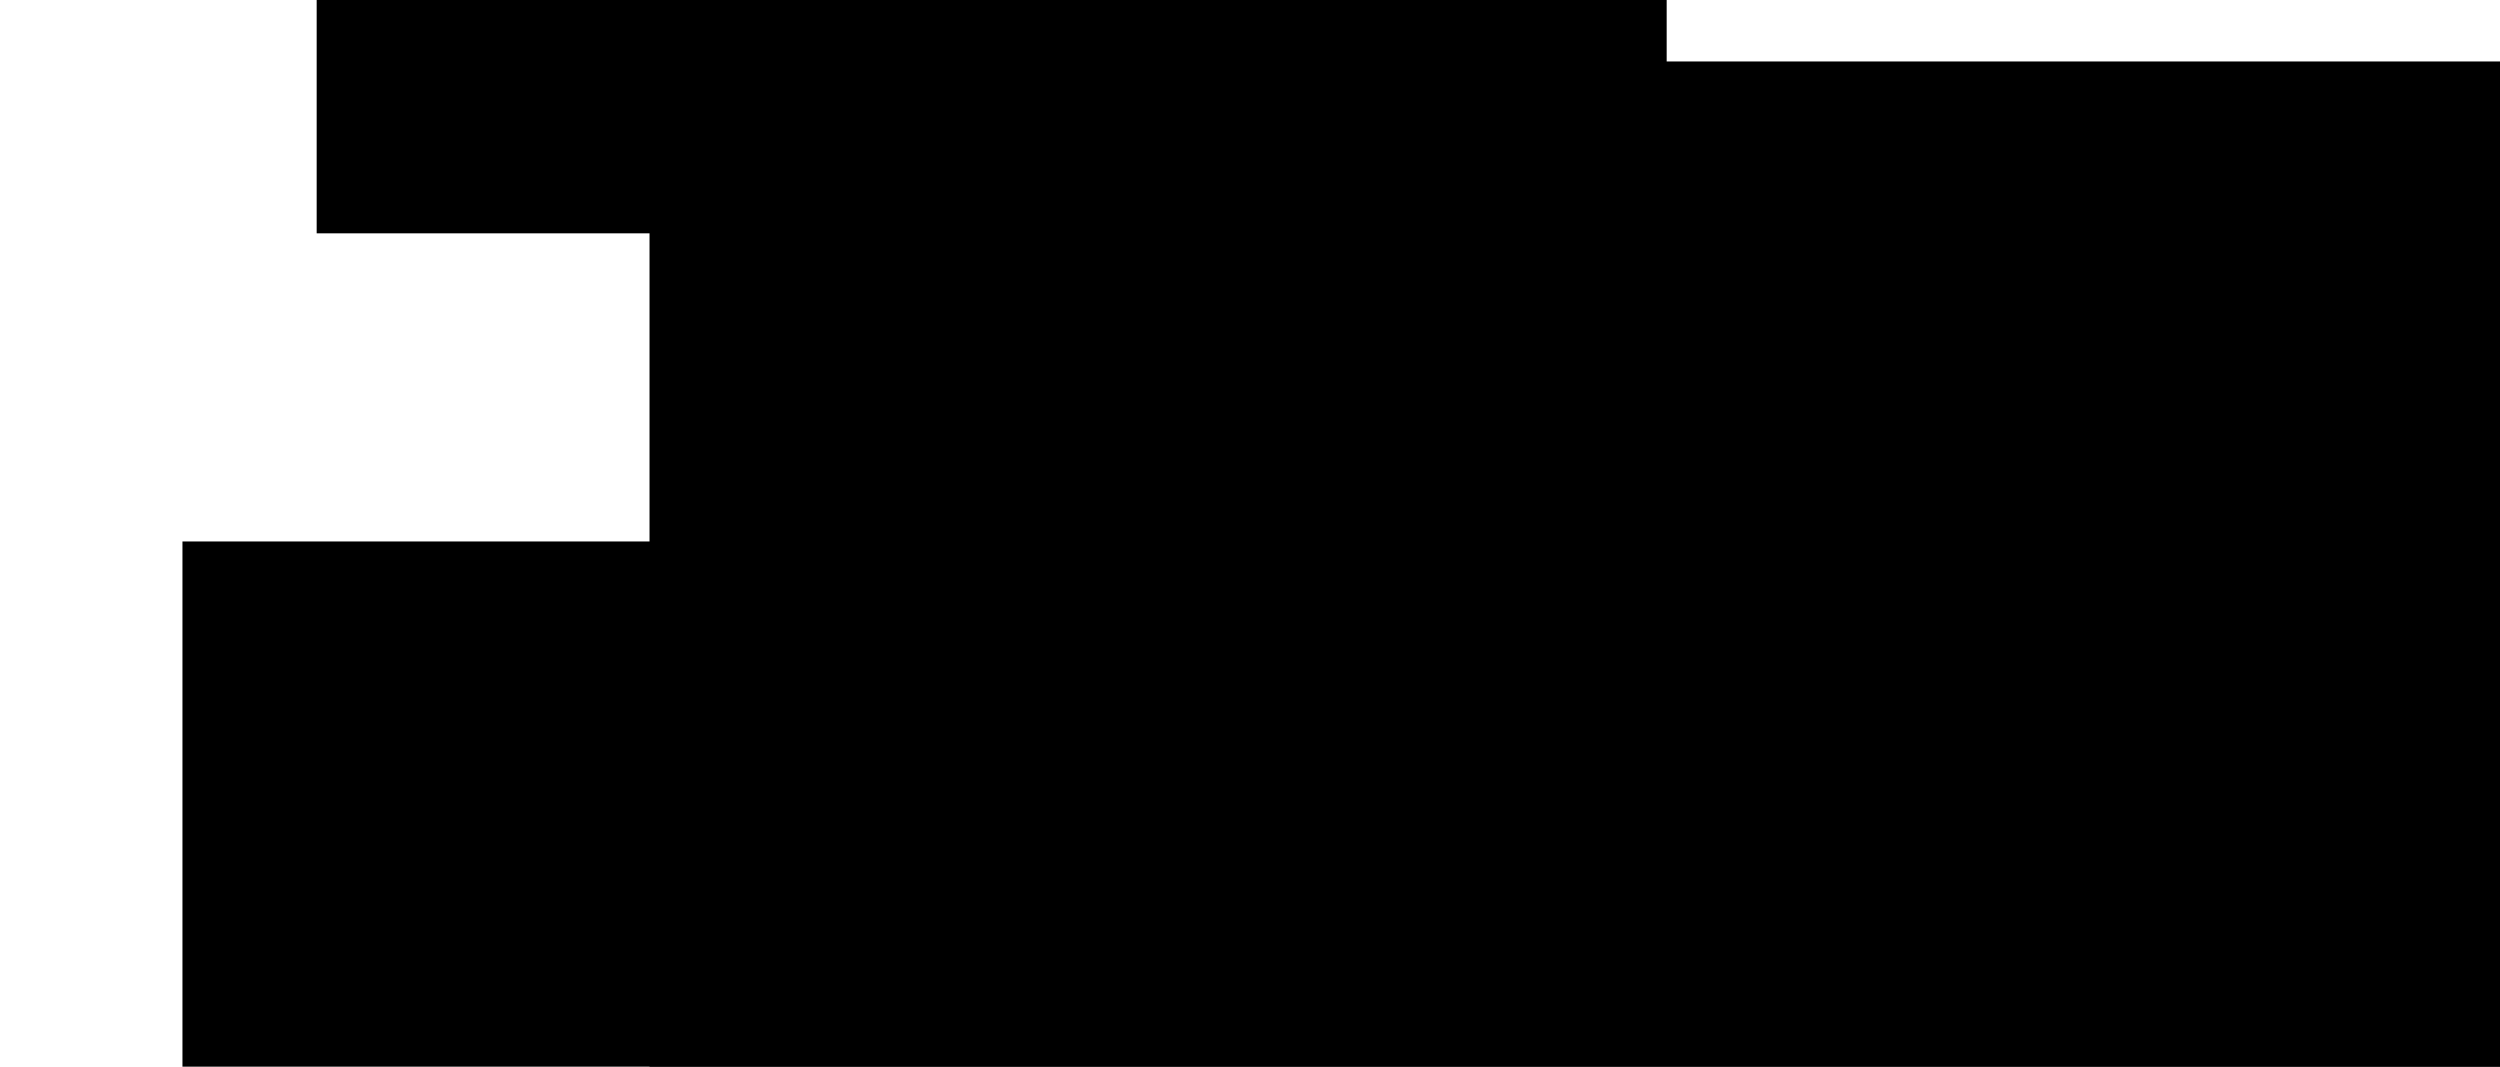 <?xml version="1.0" encoding="UTF-8" standalone="no"?>
<!-- Created with Inkscape (http://www.inkscape.org/) -->

<svg
   xmlns:dc="http://purl.org/dc/elements/1.1/"
   xmlns:cc="http://creativecommons.org/ns#"
   xmlns:rdf="http://www.w3.org/1999/02/22-rdf-syntax-ns#"
   xmlns:svg="http://www.w3.org/2000/svg"
   xmlns="http://www.w3.org/2000/svg"
   xmlns:sodipodi="http://sodipodi.sourceforge.net/DTD/sodipodi-0.dtd"
   xmlns:inkscape="http://www.inkscape.org/namespaces/inkscape"
   width="225"
   height="96"
   viewBox="0 0 225 96"
   id="svg5396"
   version="1.1"
   inkscape:version="0.91 r13725"
   sodipodi:docname="ready.svg"
   inkscape:export-filename="C:\workspace.mrsnake\MrSnake\app\src\main\assets\ready.png"
   inkscape:export-xdpi="90"
   inkscape:export-ydpi="90">
  <defs
     id="defs5398" />
  <sodipodi:namedview
     id="base"
     pagecolor="#ffffff"
     bordercolor="#666666"
     borderopacity="1.0"
     inkscape:pageopacity="0.0"
     inkscape:pageshadow="2"
     inkscape:zoom="1"
     inkscape:cx="-497.30804"
     inkscape:cy="60"
     inkscape:document-units="px"
     inkscape:current-layer="layer1"
     showgrid="false"
     units="px"
     inkscape:window-width="1920"
     inkscape:window-height="1028"
     inkscape:window-x="-8"
     inkscape:window-y="-8"
     inkscape:window-maximized="1" />
  <g
     inkscape:label="Layer 1"
     inkscape:groupmode="layer"
     id="layer1"
     transform="translate(0,-956.362)">
    <flowRoot
       xml:space="preserve"
       id="flowRoot5944"
       style="font-style:normal;font-weight:normal;font-size:12.5px;line-height:125%;font-family:sans-serif;letter-spacing:0px;word-spacing:0px;fill:#000000;fill-opacity:1;stroke:none;stroke-width:1px;stroke-linecap:butt;stroke-linejoin:miter;stroke-opacity:1"
       transform="translate(0,924.362)"><flowRegion
         id="flowRegion5946"><rect
           id="rect5948"
           width="121.5"
           height="45"
           x="28.5"
           y="8" /></flowRegion><flowPara
         id="flowPara5954"
         style="font-size:60px">Play</flowPara><flowPara
         id="flowPara5968" /></flowRoot>    <flowRoot
       xml:space="preserve"
       id="flowRoot5986-4"
       style="font-style:normal;font-weight:normal;font-size:12.5px;line-height:125%;font-family:sans-serif;letter-spacing:0px;word-spacing:0px;fill:#000000;fill-opacity:1;stroke:none;stroke-width:1px;stroke-linecap:butt;stroke-linejoin:miter;stroke-opacity:1"
       transform="translate(41.957,951.392)"><flowRegion
         id="flowRegion5988-7"><rect
           id="rect5990-1"
           width="213"
           height="103.5"
           x="16.5"
           y="10.5" /></flowRegion><flowPara
         id="flowPara5992-2"
         style="font-style:italic;font-variant:normal;font-weight:normal;font-stretch:normal;font-size:40px;font-family:'Monotype Corsiva';-inkscape-font-specification:'Monotype Corsiva Italic';fill:#ff7f27;stroke:#ffcc00;fill-opacity:1"><flowSpan
   style="stroke:#ff7f27;stroke-opacity:1;fill:#ffffff;fill-opacity:1"
   id="flowSpan5330">Ready</flowSpan>?</flowPara></flowRoot>    <flowRoot
       xml:space="preserve"
       id="flowRoot5986-4-6"
       style="font-style:normal;font-weight:normal;font-size:12.5px;line-height:125%;font-family:sans-serif;letter-spacing:0px;word-spacing:0px;fill:#000000;fill-opacity:1;stroke:none;stroke-width:1px;stroke-linecap:butt;stroke-linejoin:miter;stroke-opacity:1"
       transform="translate(-0.079,994.592)"><flowRegion
         id="flowRegion5988-7-3"><rect
           id="rect5990-1-9"
           width="249"
           height="56.5"
           x="16.5"
           y="10.5" /></flowRegion><flowPara
         id="flowPara5992-2-4"
         style="font-style:italic;font-variant:normal;font-weight:normal;font-stretch:normal;font-size:30px;font-family:'Monotype Corsiva';-inkscape-font-specification:'Monotype Corsiva Italic';fill:#ffffff;stroke:#ff7f27;stroke-opacity:1">(Touch the screen)</flowPara></flowRoot>    <flowRoot
       xml:space="preserve"
       id="flowRoot6042"
       style="font-style:normal;font-weight:normal;font-size:12.5px;line-height:125%;font-family:sans-serif;letter-spacing:0px;word-spacing:0px;fill:#000000;fill-opacity:1;stroke:none;stroke-width:1px;stroke-linecap:butt;stroke-linejoin:miter;stroke-opacity:1"><flowRegion
         id="flowRegion6044"><rect
           id="rect6046"
           width="180"
           height="101"
           x="-27"
           y="11" /></flowRegion><flowPara
         id="flowPara6048" /></flowRoot>    <flowRoot
       xml:space="preserve"
       id="flowRoot6098"
       style="font-style:normal;font-weight:normal;font-size:12.5px;line-height:125%;font-family:sans-serif;letter-spacing:0px;word-spacing:0px;fill:#000000;fill-opacity:1;stroke:none;stroke-width:1px;stroke-linecap:butt;stroke-linejoin:miter;stroke-opacity:1"><flowRegion
         id="flowRegion6100"><rect
           id="rect6102"
           width="145.5"
           height="31"
           x="27.5"
           y="4" /></flowRegion><flowPara
         id="flowPara6104" /></flowRoot>    <flowRoot
       xml:space="preserve"
       id="flowRoot6106"
       style="font-style:normal;font-variant:normal;font-weight:100;font-stretch:normal;font-size:25px;line-height:125%;font-family:DigifaceWide;-inkscape-font-specification:'DigifaceWide Thin';letter-spacing:0px;word-spacing:0px;fill:#000000;fill-opacity:1;stroke:none;stroke-width:1px;stroke-linecap:butt;stroke-linejoin:miter;stroke-opacity:1"><flowRegion
         id="flowRegion6108"><rect
           id="rect6110"
           width="116"
           height="38"
           x="39.5"
           y="7"
           style="font-style:normal;font-variant:normal;font-weight:100;font-stretch:normal;font-size:25px;font-family:DigifaceWide;-inkscape-font-specification:'DigifaceWide Thin'" /></flowRegion><flowPara
         id="flowPara6112" /></flowRoot>    <flowRoot
       xml:space="preserve"
       id="flowRoot6144"
       style="font-style:normal;font-weight:normal;font-size:12.5px;line-height:125%;font-family:sans-serif;letter-spacing:0px;word-spacing:0px;fill:#000000;fill-opacity:1;stroke:none;stroke-width:1px;stroke-linecap:butt;stroke-linejoin:miter;stroke-opacity:1"><flowRegion
         id="flowRegion6146"><rect
           id="rect6148"
           width="249"
           height="201"
           x="-41"
           y="-33" /></flowRegion><flowPara
         id="flowPara6150" /></flowRoot>    <flowRoot
       xml:space="preserve"
       id="flowRoot6584"
       style="font-style:normal;font-weight:normal;font-size:12.5px;line-height:125%;font-family:sans-serif;letter-spacing:0px;word-spacing:0px;fill:#000000;fill-opacity:1;stroke:none;stroke-width:1px;stroke-linecap:butt;stroke-linejoin:miter;stroke-opacity:1"><flowRegion
         id="flowRegion6586"><rect
           id="rect6588"
           width="206"
           height="148"
           x="-57"
           y="-23" /></flowRegion><flowPara
         id="flowPara6590" /></flowRoot>  </g>
</svg>
